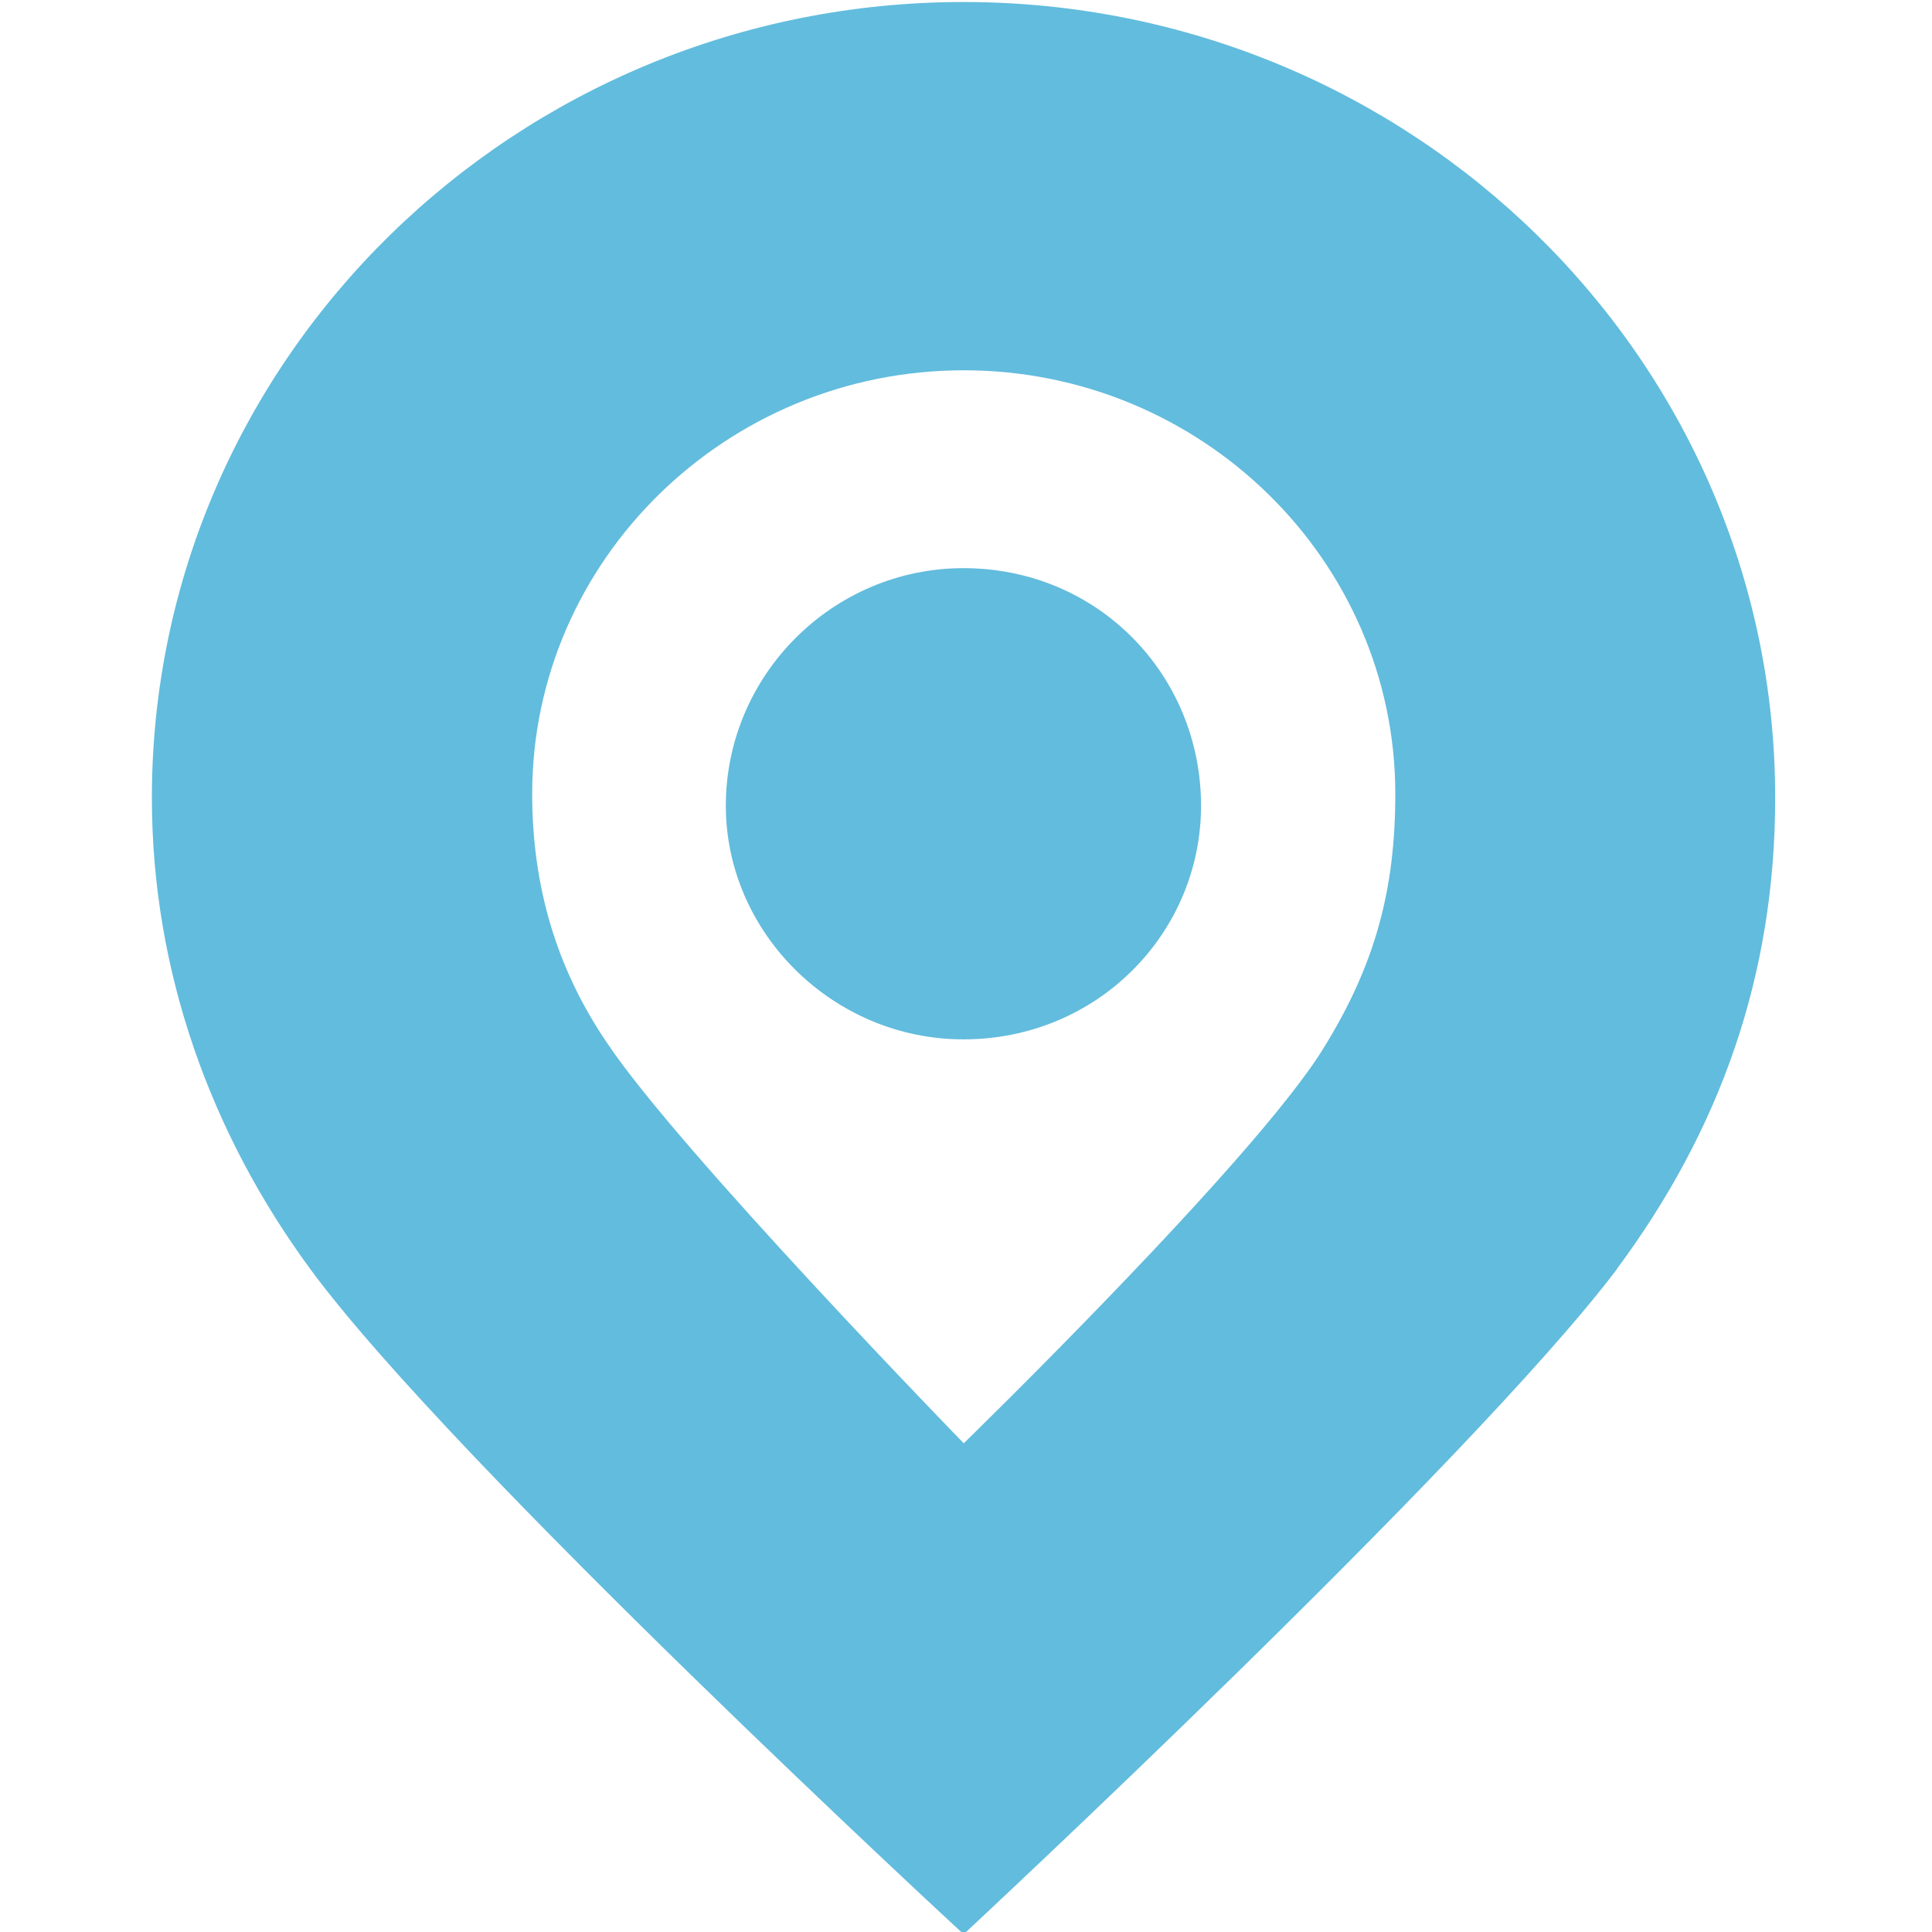 <?xml version="1.0" encoding="UTF-8" standalone="no"?>
<!-- Generator: Adobe Illustrator 18.1.1, SVG Export Plug-In . SVG Version: 6.00 Build 0)  -->

<svg
   xmlns:dc="http://purl.org/dc/elements/1.1/"
   xmlns:cc="http://creativecommons.org/ns#"
   xmlns:rdf="http://www.w3.org/1999/02/22-rdf-syntax-ns#"
   xmlns:svg="http://www.w3.org/2000/svg"
   xmlns="http://www.w3.org/2000/svg"
   xmlns:sodipodi="http://sodipodi.sourceforge.net/DTD/sodipodi-0.dtd"
   xmlns:inkscape="http://www.inkscape.org/namespaces/inkscape"
   version="1.1"
   id="Ebene_1"
   x="0px"
   y="0px"
   viewBox="-270 148.3 64 64"
   enable-background="new -270 148.3 300 300"
   xml:space="preserve"
   sodipodi:docname="siroop-icon.svg"
   width="64"
   height="64"
   inkscape:version="0.92.3 (2405546, 2018-03-11)"><defs
   id="defs31">
	

		
	
			
			
			
			
			
			
		
				
				
			
				
				
			</defs><sodipodi:namedview
   pagecolor="#ffffff"
   bordercolor="#666666"
   borderopacity="1"
   objecttolerance="10"
   gridtolerance="10"
   guidetolerance="10"
   inkscape:pageopacity="0"
   inkscape:pageshadow="2"
   inkscape:window-width="1920"
   inkscape:window-height="1001"
   id="namedview29"
   showgrid="false"
   inkscape:zoom="6.2933333"
   inkscape:cx="58.207807"
   inkscape:cy="41.786242"
   inkscape:window-x="-9"
   inkscape:window-y="-9"
   inkscape:window-maximized="1"
   inkscape:current-layer="Ebene_1" />
<g
   id="g74"
   transform="matrix(3.403,0,0,3.403,483.106,-433.468)"><path
     style="fill:#62bcdd;stroke-width:0.385"
     inkscape:connector-curvature="0"
     id="path16"
     d="m -205.568,183.311 c 1.002,-1.349 1.542,-2.852 1.542,-4.587 0,-4.278 -3.546,-7.747 -7.901,-7.747 -4.355,0 -7.901,3.469 -7.901,7.747 0,1.696 0.578,3.276 1.542,4.587 1.388,1.889 6.36,6.475 6.36,6.475 0,0 4.934,-4.587 6.36,-6.475 m -2.158,-4.625 c 0,0.925 -0.193,1.657 -0.694,2.467 -0.655,1.079 -3.507,3.854 -3.507,3.854 0,0 -2.775,-2.852 -3.469,-3.893 -0.501,-0.732 -0.732,-1.542 -0.732,-2.428 0,-2.274 1.889,-4.124 4.201,-4.124 2.313,0 4.201,1.85 4.201,4.124" /><path
     style="fill:#62bcdd;stroke-width:0.385"
     inkscape:connector-curvature="0"
     id="path18"
     d="m -209.615,178.801 c 0,-1.272 -1.002,-2.313 -2.313,-2.313 -1.272,0 -2.313,1.041 -2.313,2.313 0,1.233 1.041,2.274 2.313,2.274 1.31,0 2.313,-1.041 2.313,-2.274" /></g>
</svg>